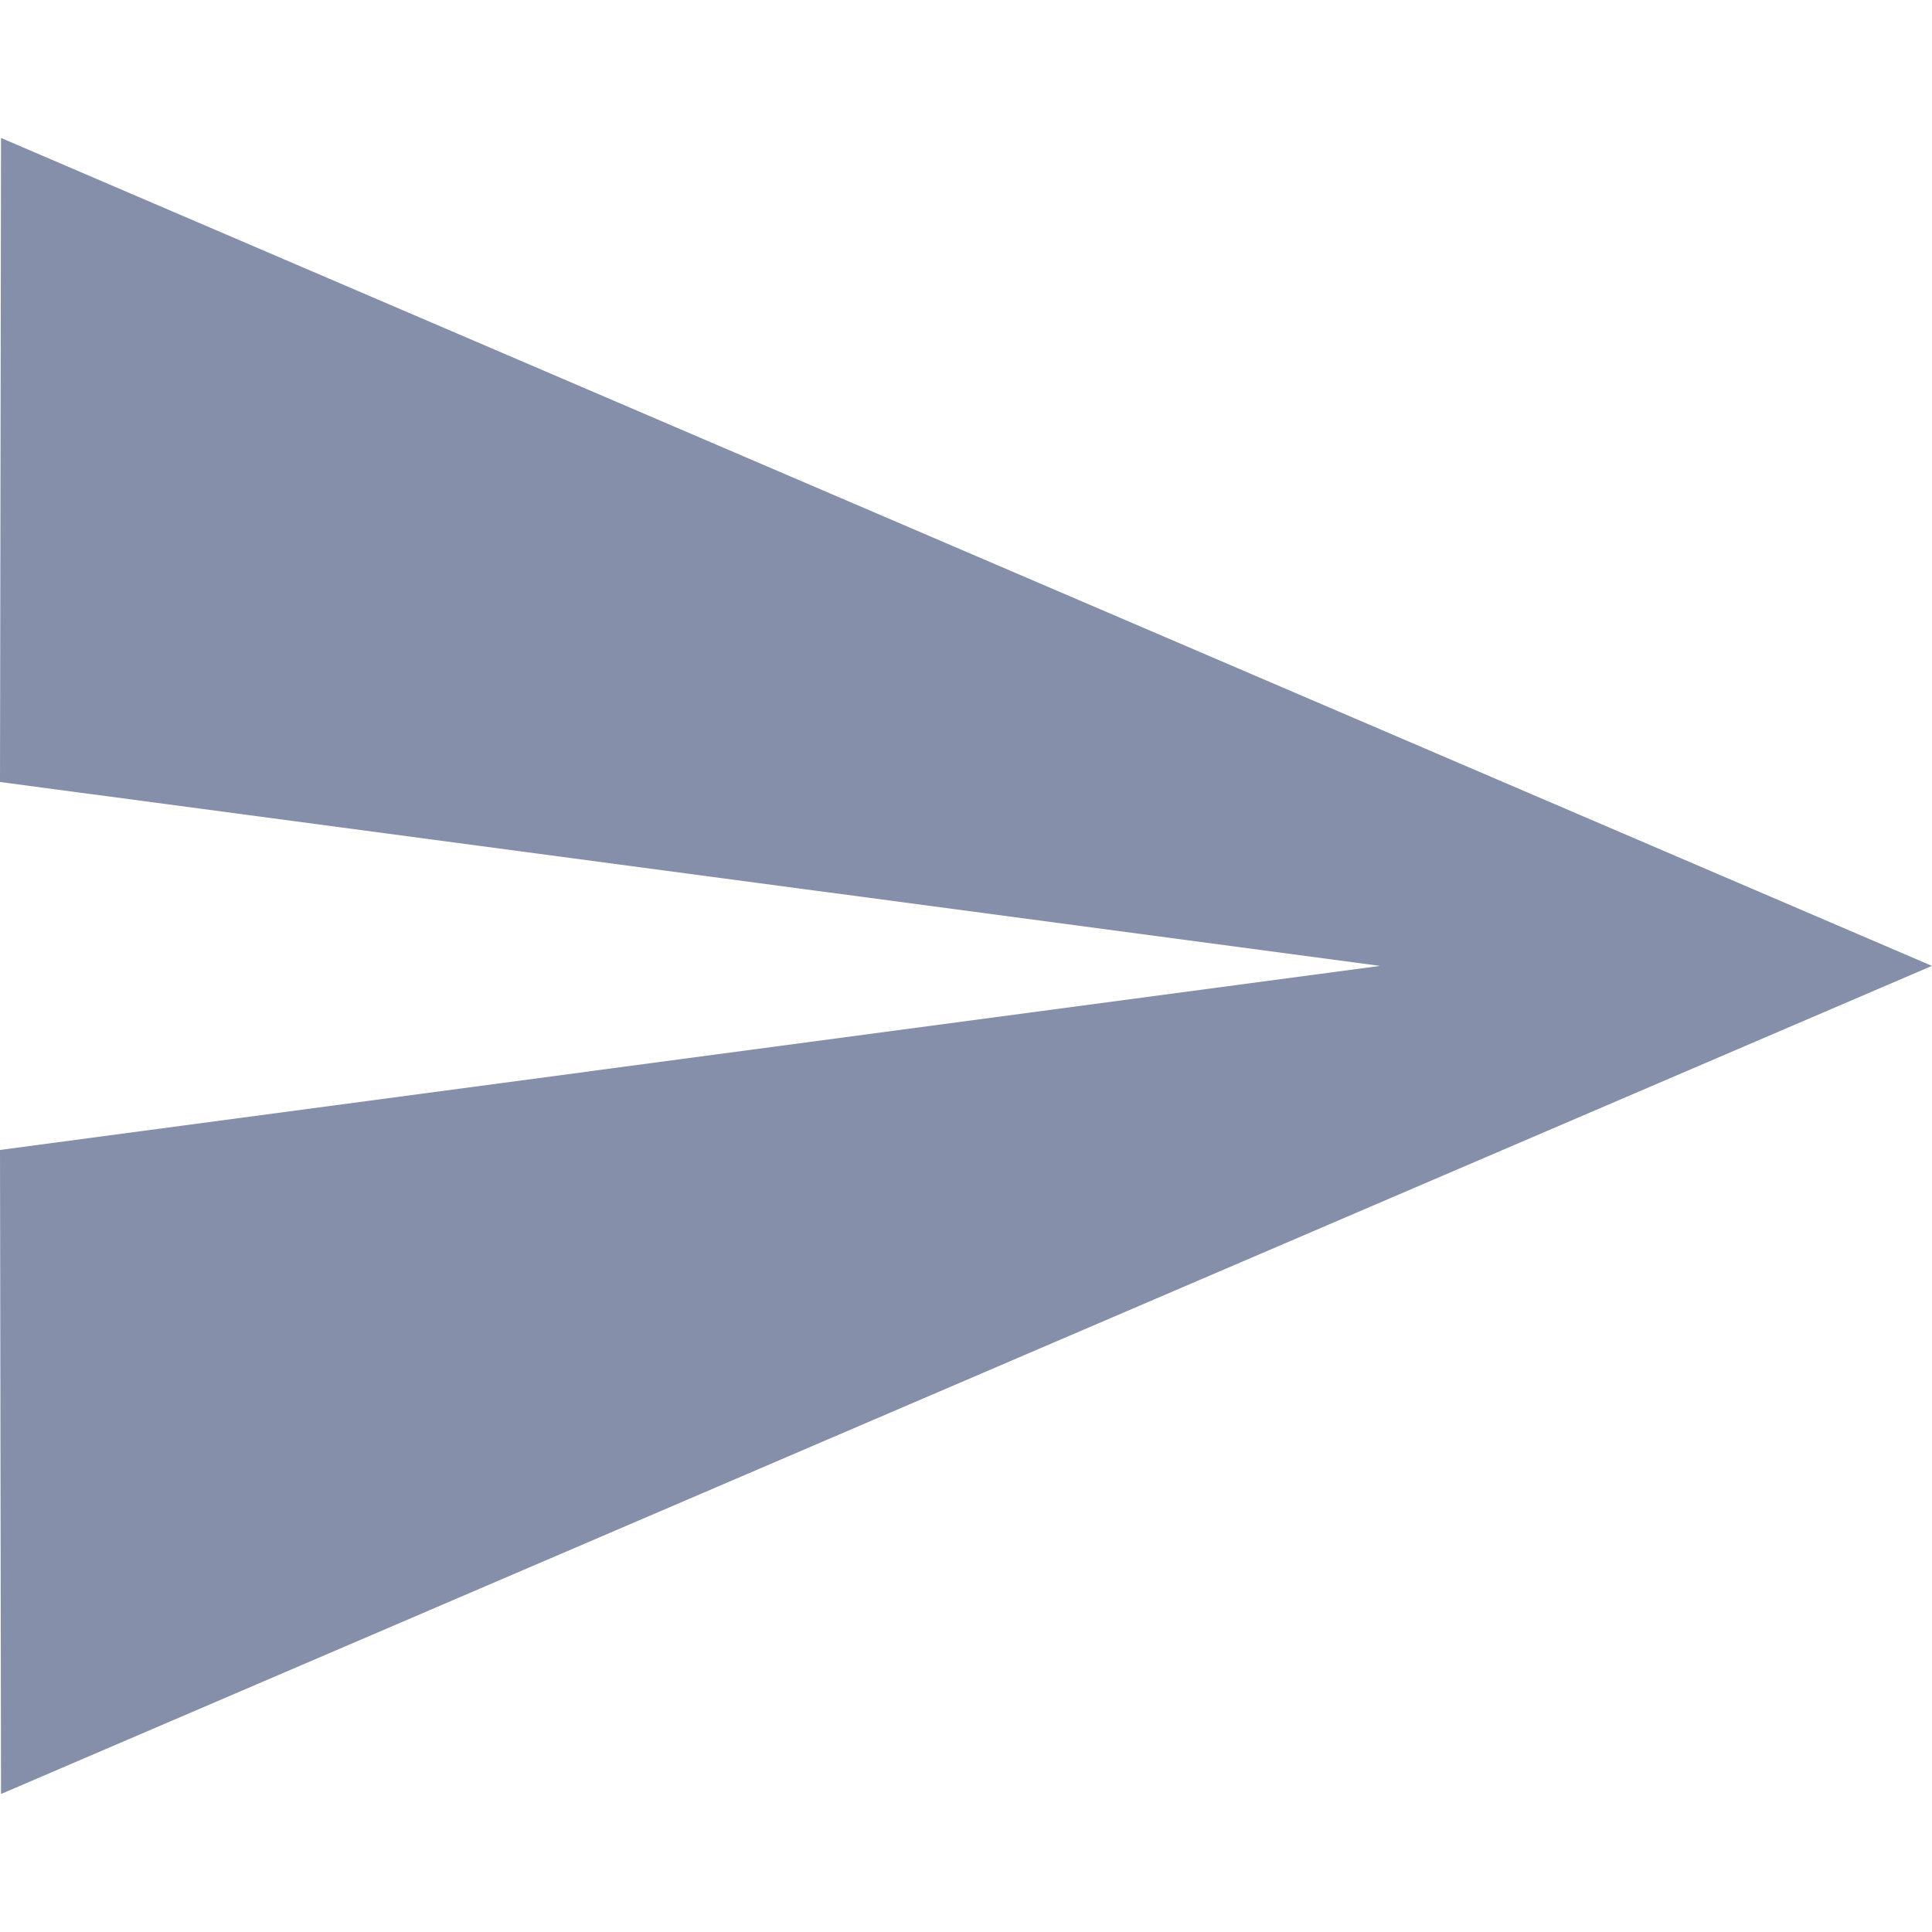 <!-- Generated by IcoMoon.io -->
<svg version="1.1" xmlns="http://www.w3.org/2000/svg" width="32" height="32" viewBox="0 0 32 32">
<title>outbox</title>
<path fill="#858fa9" d="M0 12.952l22.857 3.046-22.857 3.049 0.017 10.667 31.982-13.716-31.982-13.713z"></path>
</svg>

